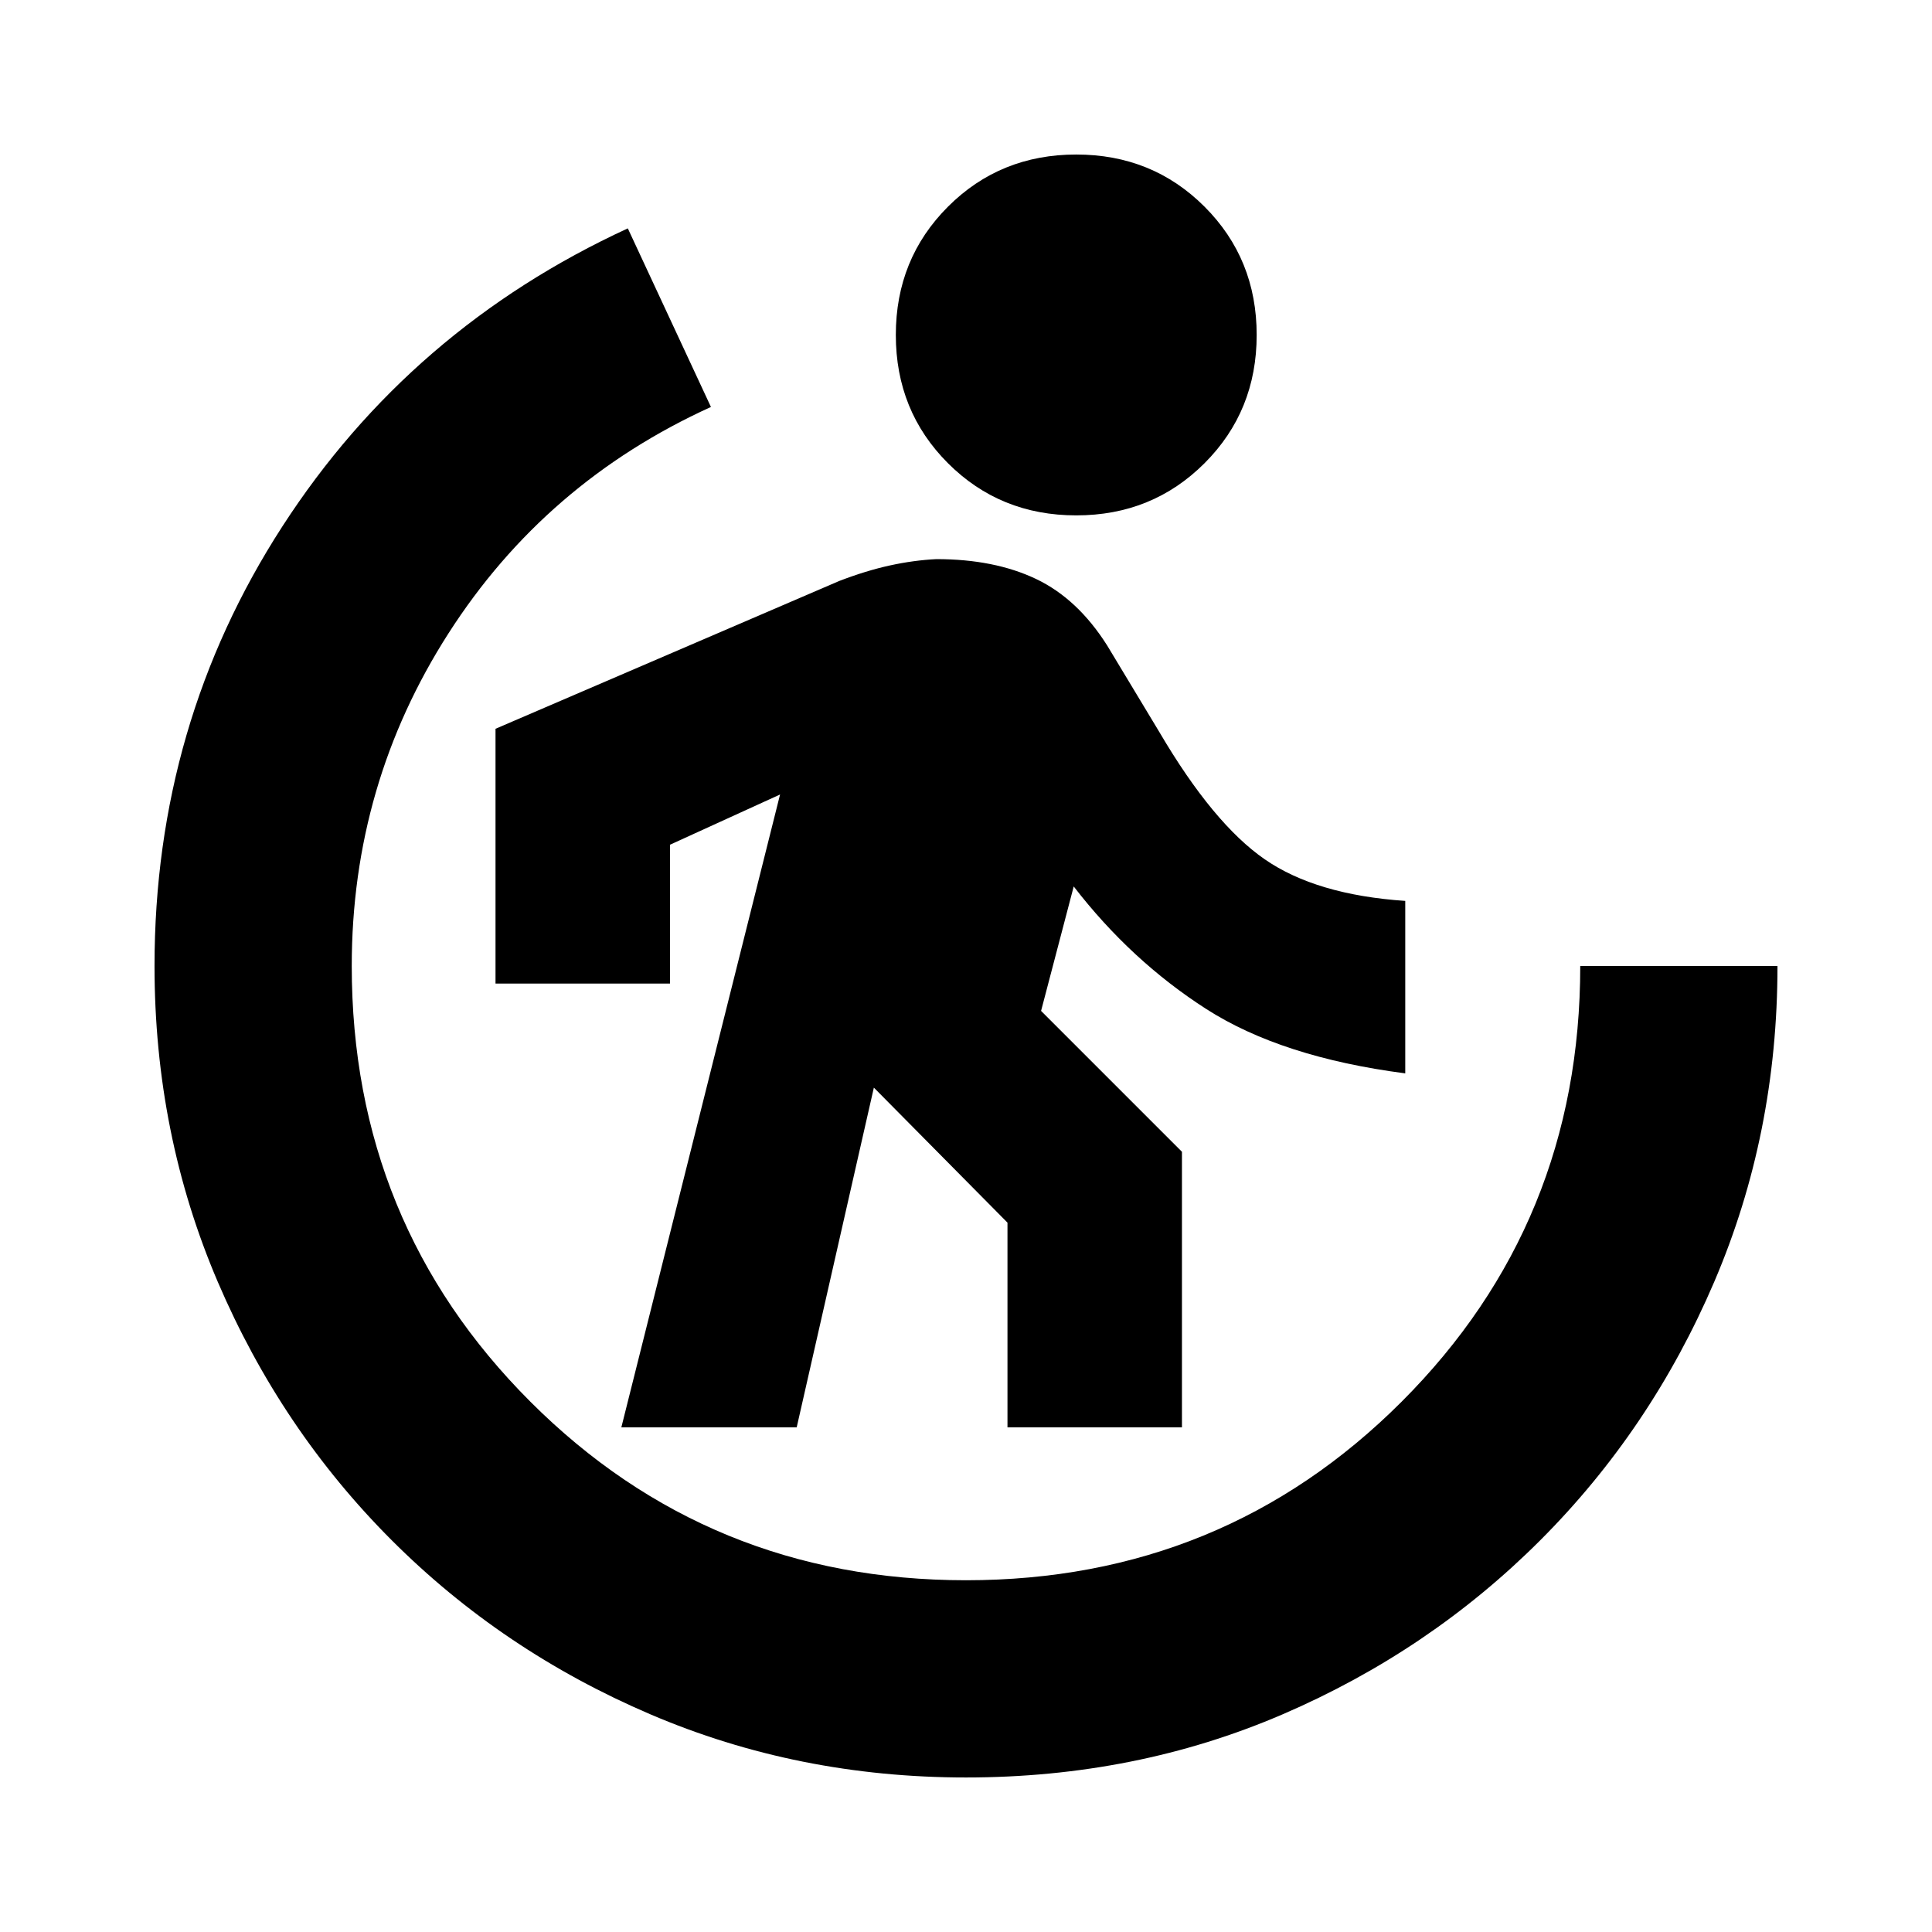 <svg xmlns="http://www.w3.org/2000/svg" height="20" viewBox="0 96 960 960" width="20"><path d="m308.739 805.26 78.87-314.477-54.695 24.956v68.999h-86.696V458.13l170.869-73.478q13.391-5.131 25.152-7.696 11.761-2.565 23.022-3.13 28.826 0 49.522 9.847 20.696 9.848 35.391 33.109l26 43.131q26.696 45.391 52.261 63.065t69.826 20.674v85.696q-61.522-8-98.913-32t-65.826-60.869l-16.217 61.825 70 70V805.26h-86.696V703.522l-66.391-67.087L395.87 805.26h-87.131Zm226.044-453.173q-37.826 0-63.739-25.914-25.914-25.913-25.914-63.739 0-37.826 25.914-63.739 25.913-25.913 63.739-25.913 37.826 0 63.739 25.913 25.913 25.913 25.913 63.739 0 37.826-25.913 63.739-25.913 25.914-63.739 25.914ZM480 979.218q-83.522 0-156.913-31.413-73.392-31.413-128.436-86.456-55.043-55.044-86.456-128.436Q76.782 659.522 76.782 576q0-120.218 63.543-218.457 63.544-98.239 171.631-148.066l41.305 88.741q-82.304 37.434-130.391 112.456Q174.783 485.696 174.783 576q0 127.739 88.739 216.478T480 881.217q127.739 0 216.478-88.739T785.217 576h98.001q0 83.522-31.413 156.913-31.413 73.392-86.456 128.436-55.044 55.043-127.936 86.456Q564.522 979.218 480 979.218Z"/></svg>